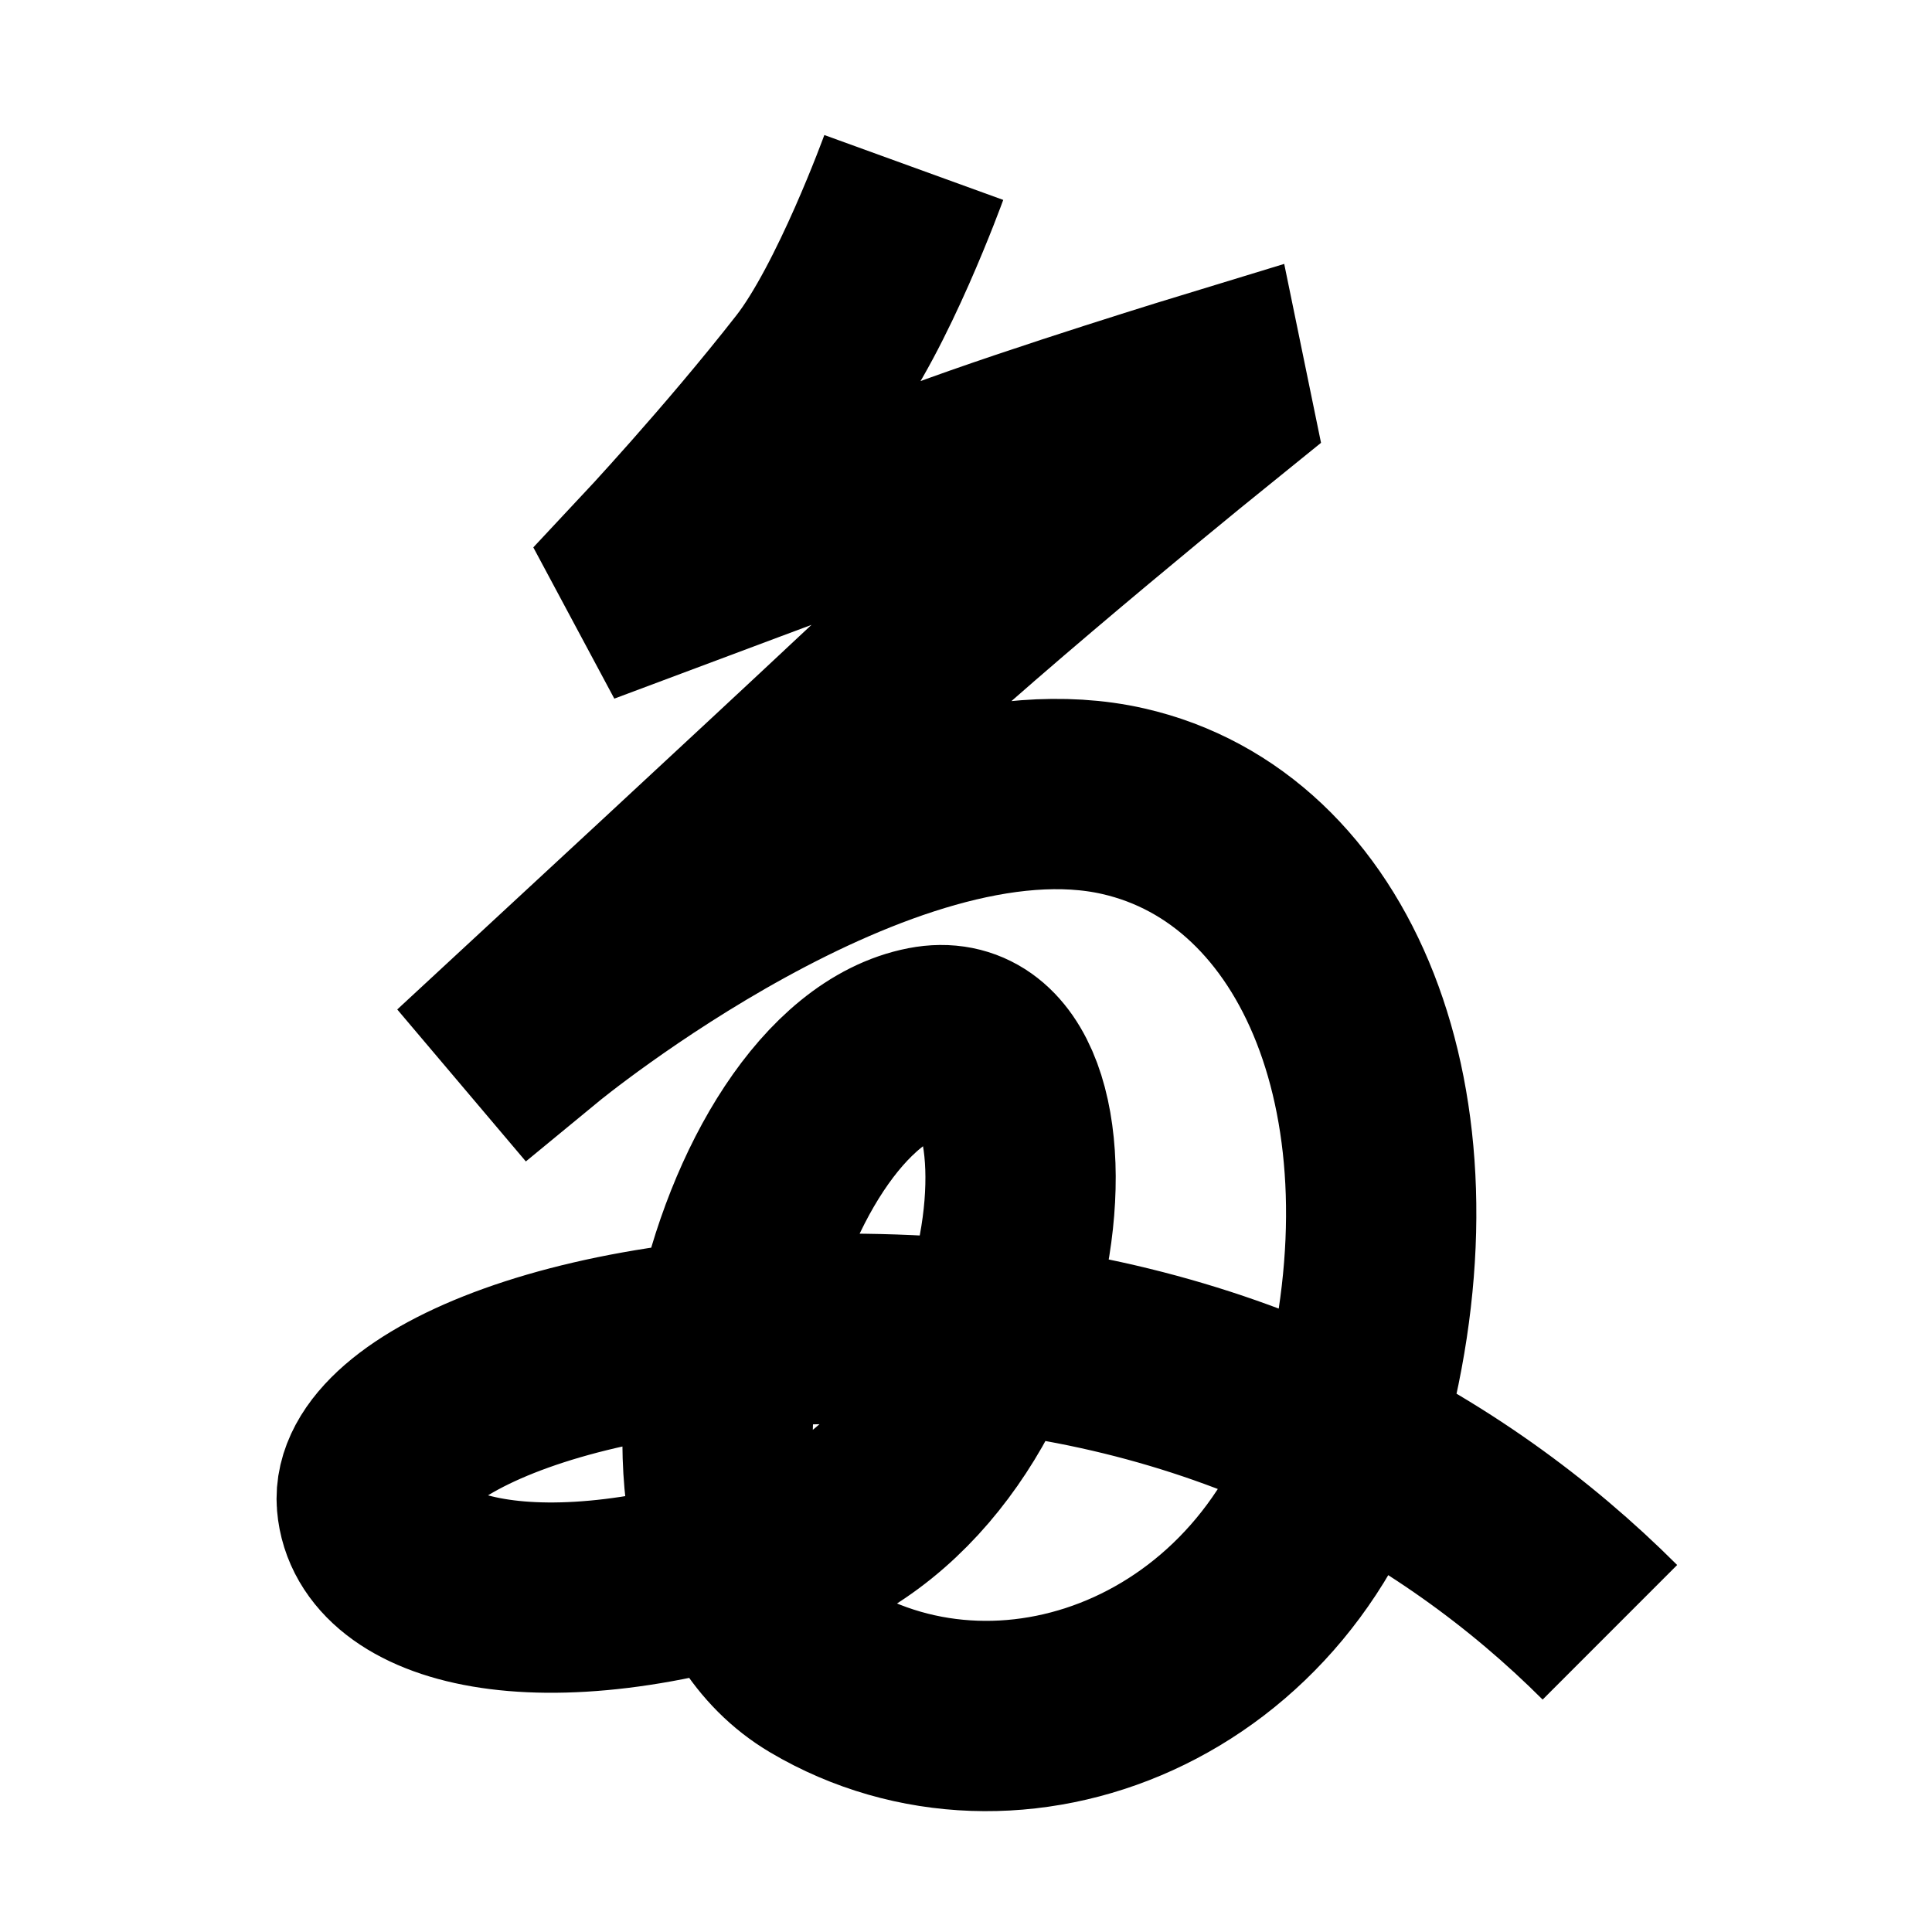 <?xml version="1.0" encoding="UTF-8"?>
<svg xmlns="http://www.w3.org/2000/svg" xmlns:xlink="http://www.w3.org/1999/xlink" width="1000pt" height="1000pt" viewBox="0 0 1000 1000" version="1.1">
<g id="surface1">
<path style="fill:none;stroke-width:19.7;stroke-linecap:butt;stroke-linejoin:miter;stroke:rgb(0%,0%,0%);stroke-opacity:1;stroke-miterlimit:4;" d="M 94.595 17.337 C 94.595 17.337 89.316 31.893 84.005 38.694 C 76.252 48.62 67.228 58.245 67.228 58.245 L 68.209 60.077 C 68.209 60.077 82.349 54.784 97.213 49.238 C 107.965 45.228 125.472 39.893 125.472 39.893 L 125.894 41.945 C 125.894 41.945 102.528 60.798 89.497 73.034 C 80.177 81.783 54.729 105.329 54.729 105.329 L 55.677 106.449 C 55.677 106.449 91.164 77.223 116.273 82.94 C 137.414 87.752 148.409 114.368 140.316 145.742 C 133.093 173.749 104.794 184.778 84.745 172.931 C 64.366 160.889 76.818 111.53 95.912 107.827 C 112.238 104.659 108.527 151.485 81.039 160.852 C 55.701 169.488 39.255 164.702 38.497 155.577 C 37.737 146.45 60.581 136.216 93.993 137.698 C 126.132 139.125 150.334 152.66 166.656 168.974 " transform="matrix(5,0,0,5,0,0)"/>
</g>
</svg>
